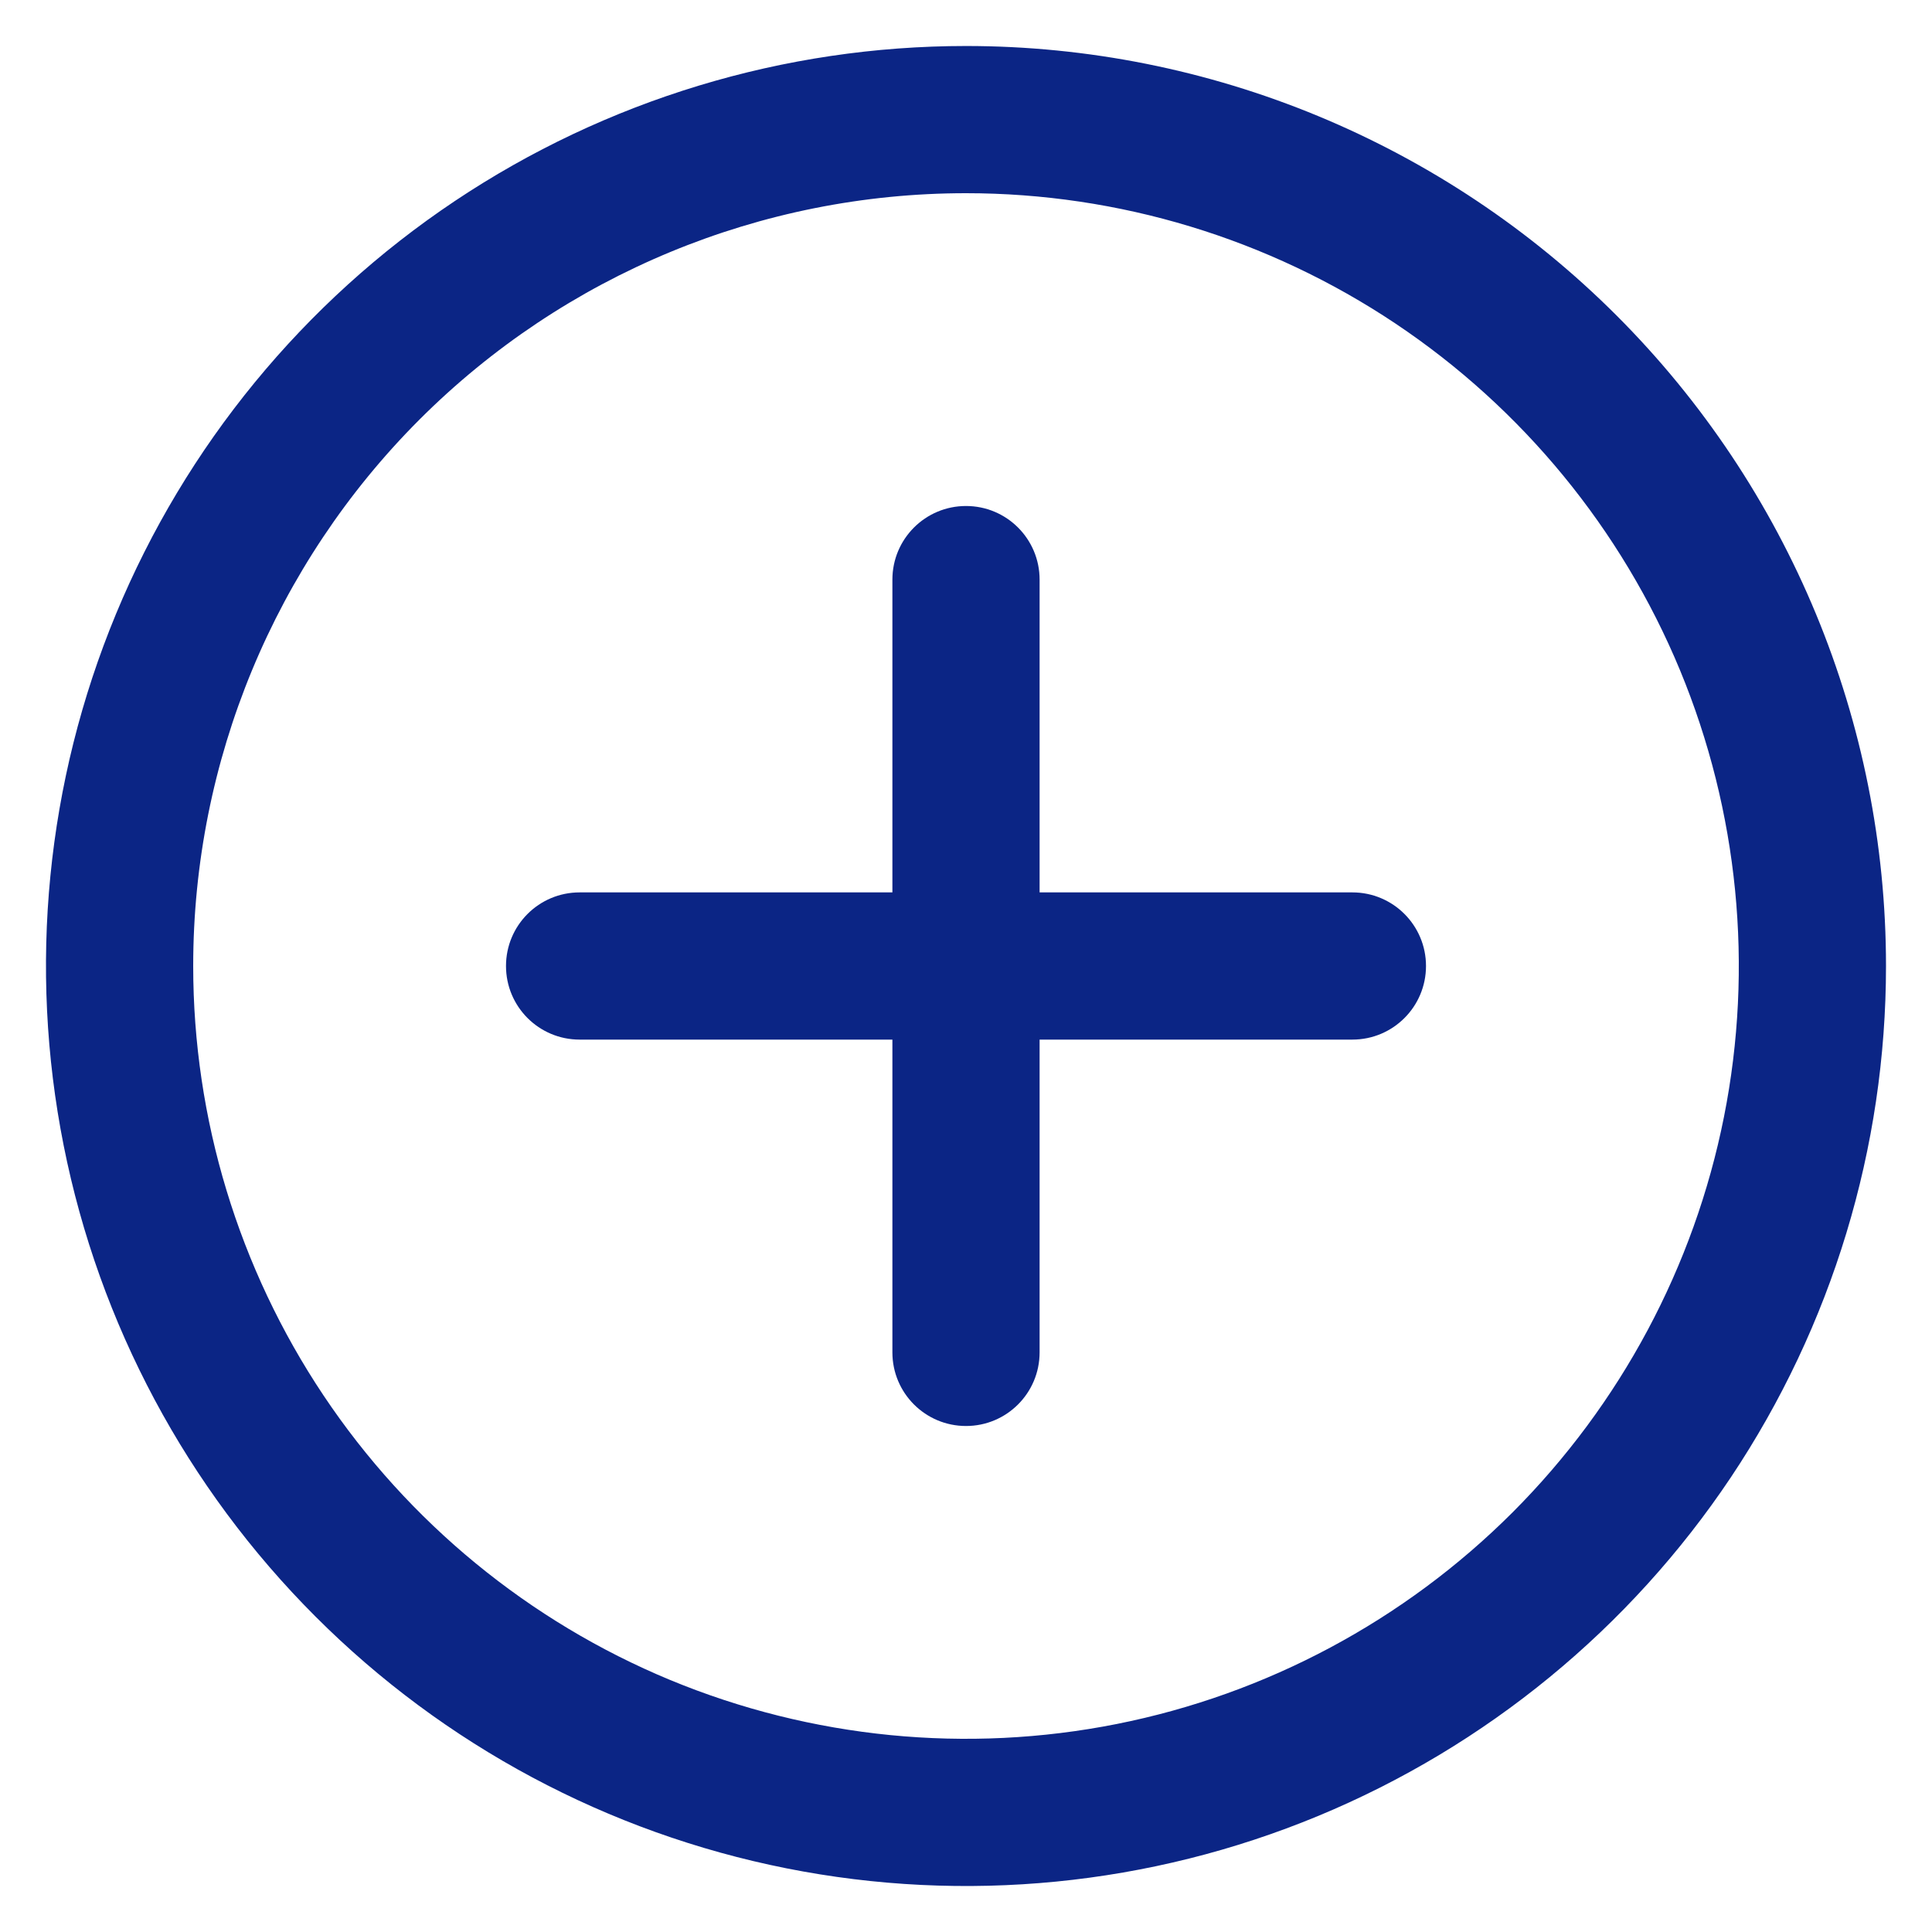 <svg width="21" height="21" viewBox="0 0 21 21" fill="none" xmlns="http://www.w3.org/2000/svg">
<path d="M10.5 2.1C12.161 2.1 13.785 2.593 15.167 3.516C16.548 4.439 17.625 5.751 18.261 7.285C18.896 8.82 19.063 10.509 18.739 12.139C18.415 13.768 17.614 15.265 16.44 16.44C15.265 17.614 13.768 18.415 12.139 18.739C10.509 19.063 8.82 18.896 7.285 18.261C5.751 17.625 4.439 16.548 3.516 15.167C2.593 13.785 2.1 12.161 2.1 10.5C2.1 8.272 2.985 6.136 4.56 4.56C6.136 2.985 8.272 2.1 10.5 2.1ZM10.5 0.5C8.522 0.5 6.589 1.086 4.944 2.185C3.3 3.284 2.018 4.846 1.261 6.673C0.504 8.5 0.306 10.511 0.692 12.451C1.078 14.391 2.03 16.172 3.429 17.571C4.827 18.97 6.609 19.922 8.549 20.308C10.489 20.694 12.5 20.496 14.327 19.739C16.154 18.982 17.716 17.7 18.815 16.056C19.913 14.411 20.5 12.478 20.5 10.5C20.5 7.848 19.446 5.304 17.571 3.429C15.696 1.554 13.152 0.5 10.5 0.5Z" fill="#0B2585"/>
<path d="M14.7 9.7H6.3C5.858 9.7 5.5 10.058 5.5 10.5C5.5 10.942 5.858 11.3 6.3 11.3H14.7C15.142 11.3 15.5 10.942 15.5 10.5C15.5 10.058 15.142 9.7 14.7 9.7Z" fill="#0B2585"/>
<path d="M11.3 6.3C11.3 5.858 10.942 5.5 10.5 5.5C10.058 5.5 9.7 5.858 9.7 6.3V14.7C9.7 15.142 10.058 15.5 10.5 15.5C10.942 15.5 11.3 15.142 11.3 14.7V6.3Z" fill="#0B2585"/>
</svg>
